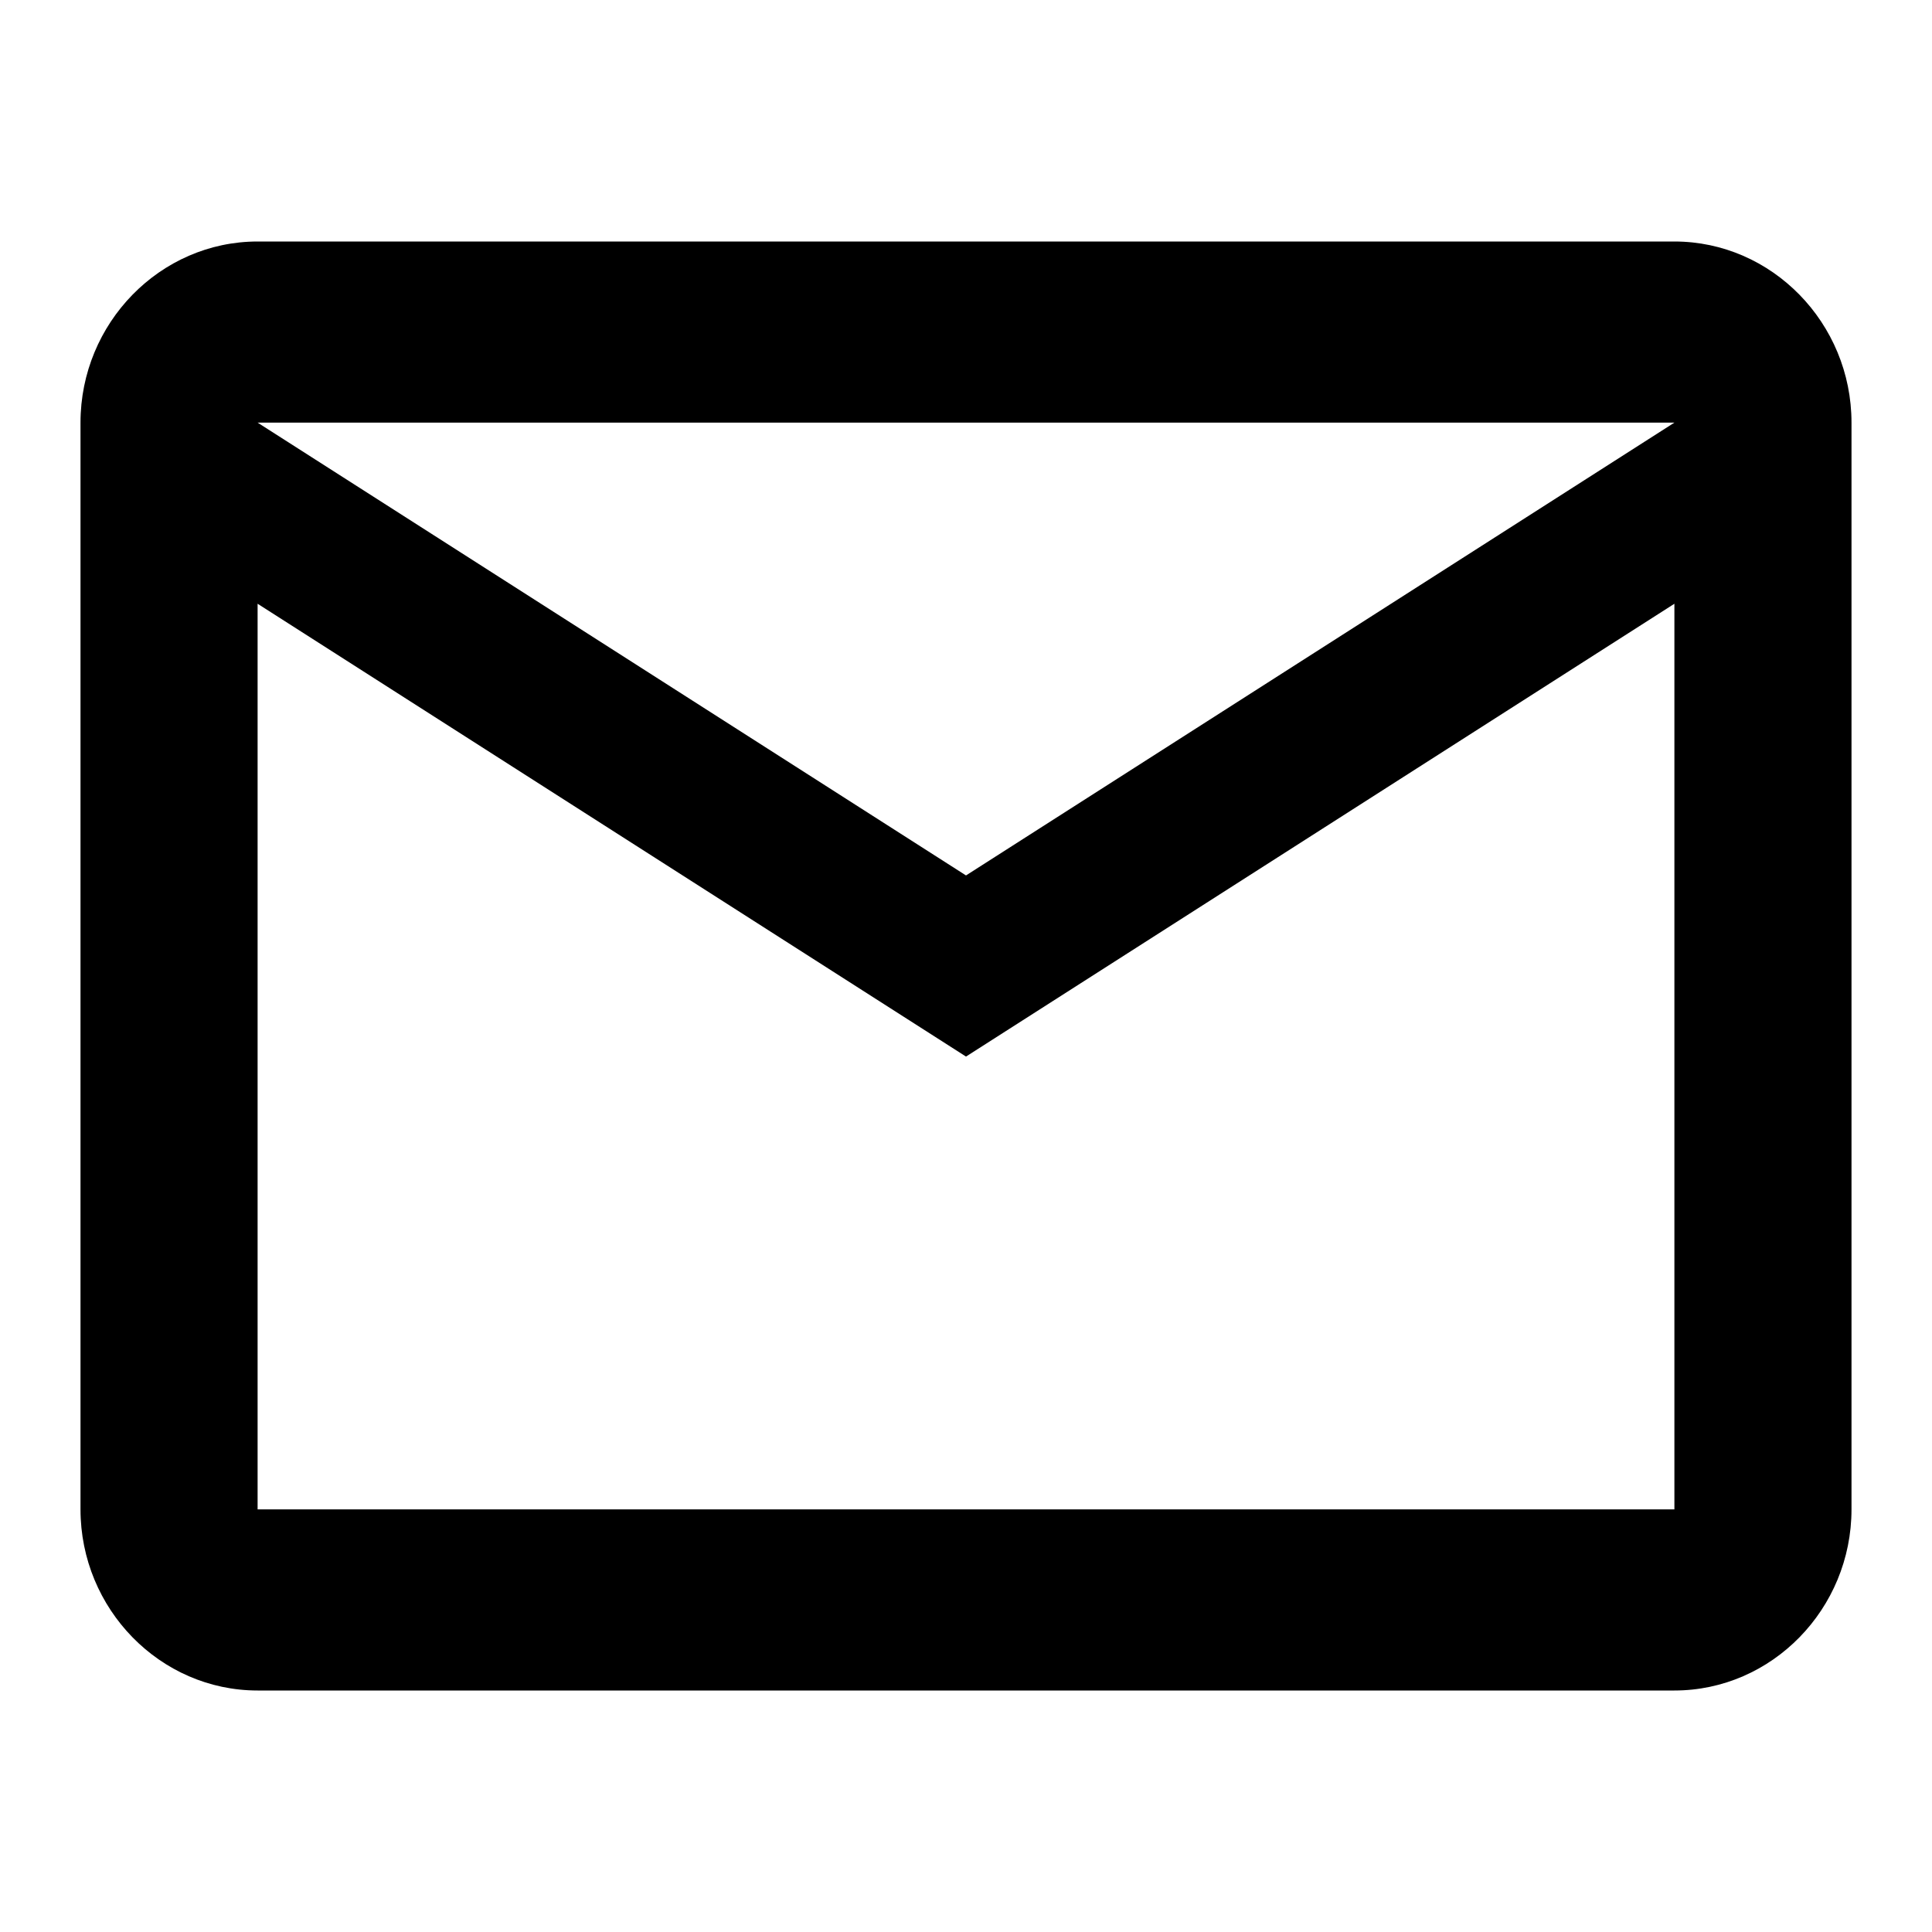 <svg width="24" height="24" viewBox="0 0 24 24" fill="none" xmlns="http://www.w3.org/2000/svg">
<path d="M23 5.25C23 4.013 22.01 3 20.8 3H3.2C1.99 3 1 4.013 1 5.25V18.75C1 19.988 1.99 21 3.2 21H20.8C22.01 21 23 19.988 23 18.75V5.25ZM20.8 5.25L12 10.875L3.2 5.25H20.8ZM20.8 18.75H3.2V7.5L12 13.125L20.8 7.5V18.75Z" fill="black"/>
</svg>
